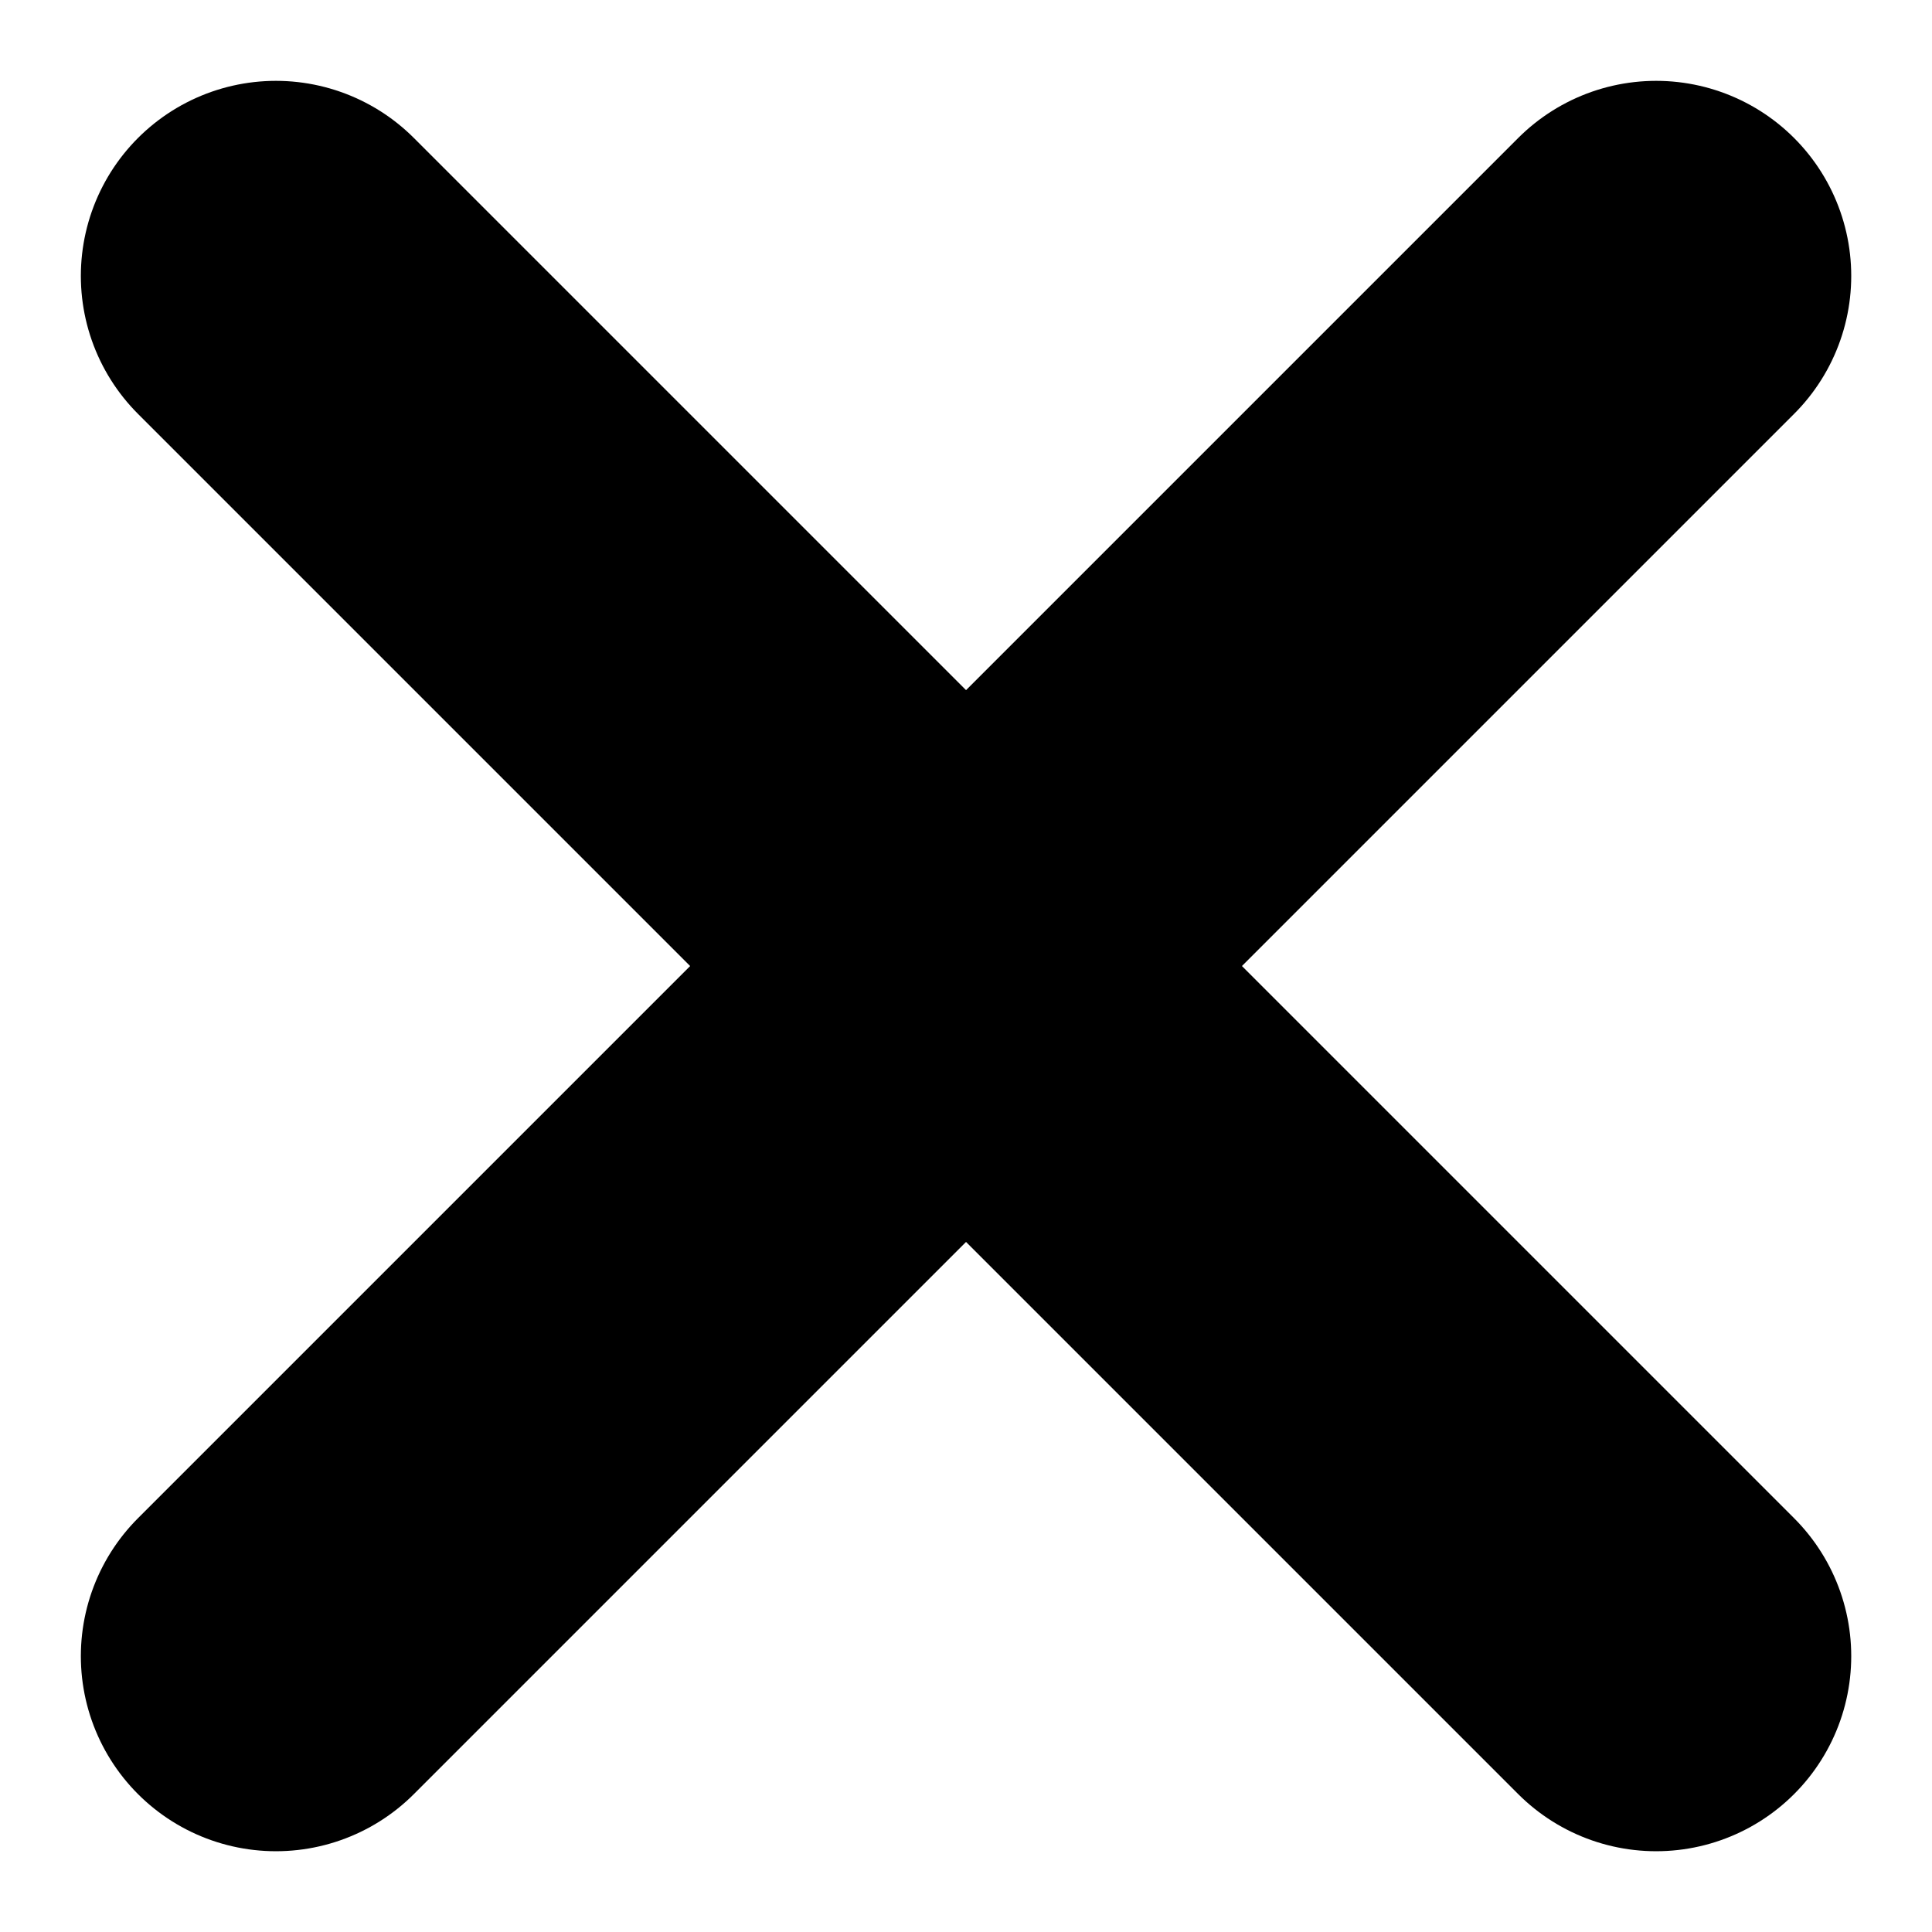 <svg xmlns="http://www.w3.org/2000/svg" width="24.758" height="24.758" viewBox="0 0 24.758 24.758"><g transform="translate(3.536 3.536)"><line x2="17.687" y2="17.687" transform="translate(0 0)" fill="none" stroke="#000" stroke-linecap="round" stroke-width="5"/><line y1="17.687" x2="17.687" transform="translate(0 0)" fill="none" stroke="#000" stroke-linecap="round" stroke-width="5"/></g></svg>